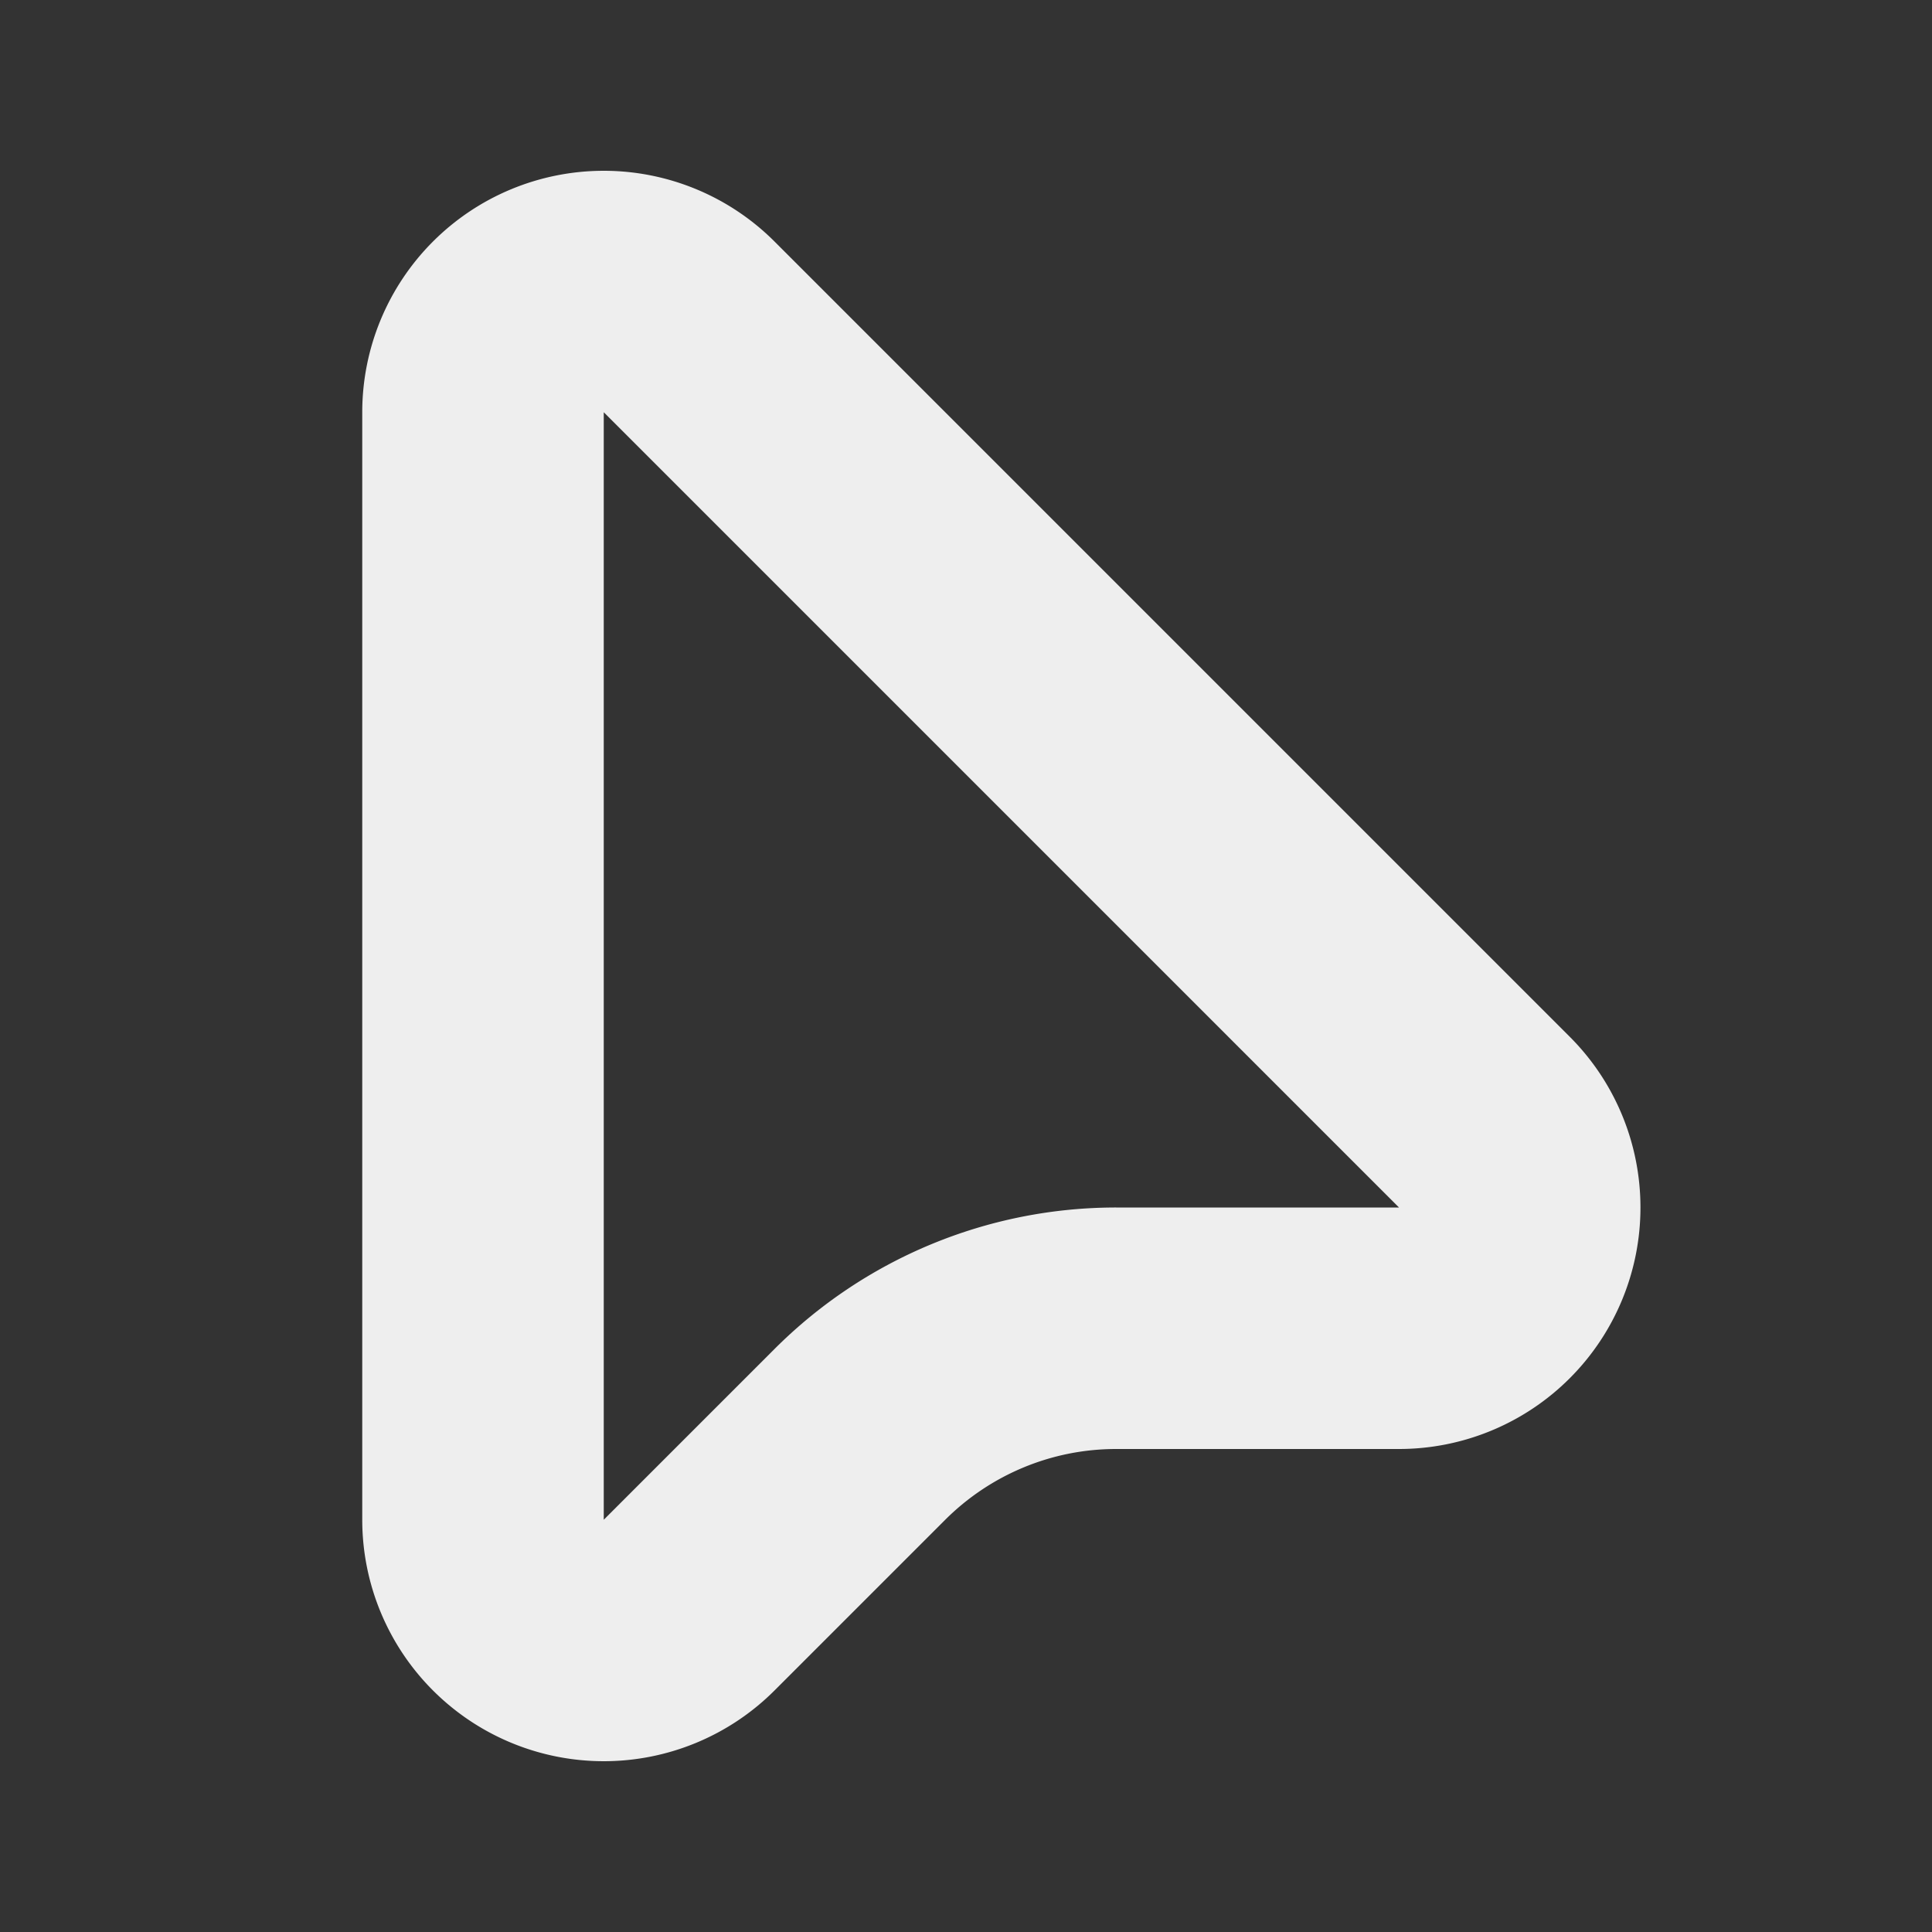<svg xmlns="http://www.w3.org/2000/svg" xml:space="preserve" style="fill-rule:evenodd;clip-rule:evenodd;stroke-linejoin:round;stroke-miterlimit:2" viewBox="0 0 16 16"><rect x="0" y="0" width="16" height="16" fill="#333333" stroke="none"/><path d="M9.243 12c-.531 0-1.039.211-1.415.586L6.414 14A2 2 0 0 1 3 12.586V3.414A2 2 0 0 1 6.414 2L13 8.586A2 2 0 0 1 11.586 12zM5 12.586l1.414-1.414A4 4 0 0 1 9.243 10h2.343L5 3.414z" style="fill:#eee"/></svg>